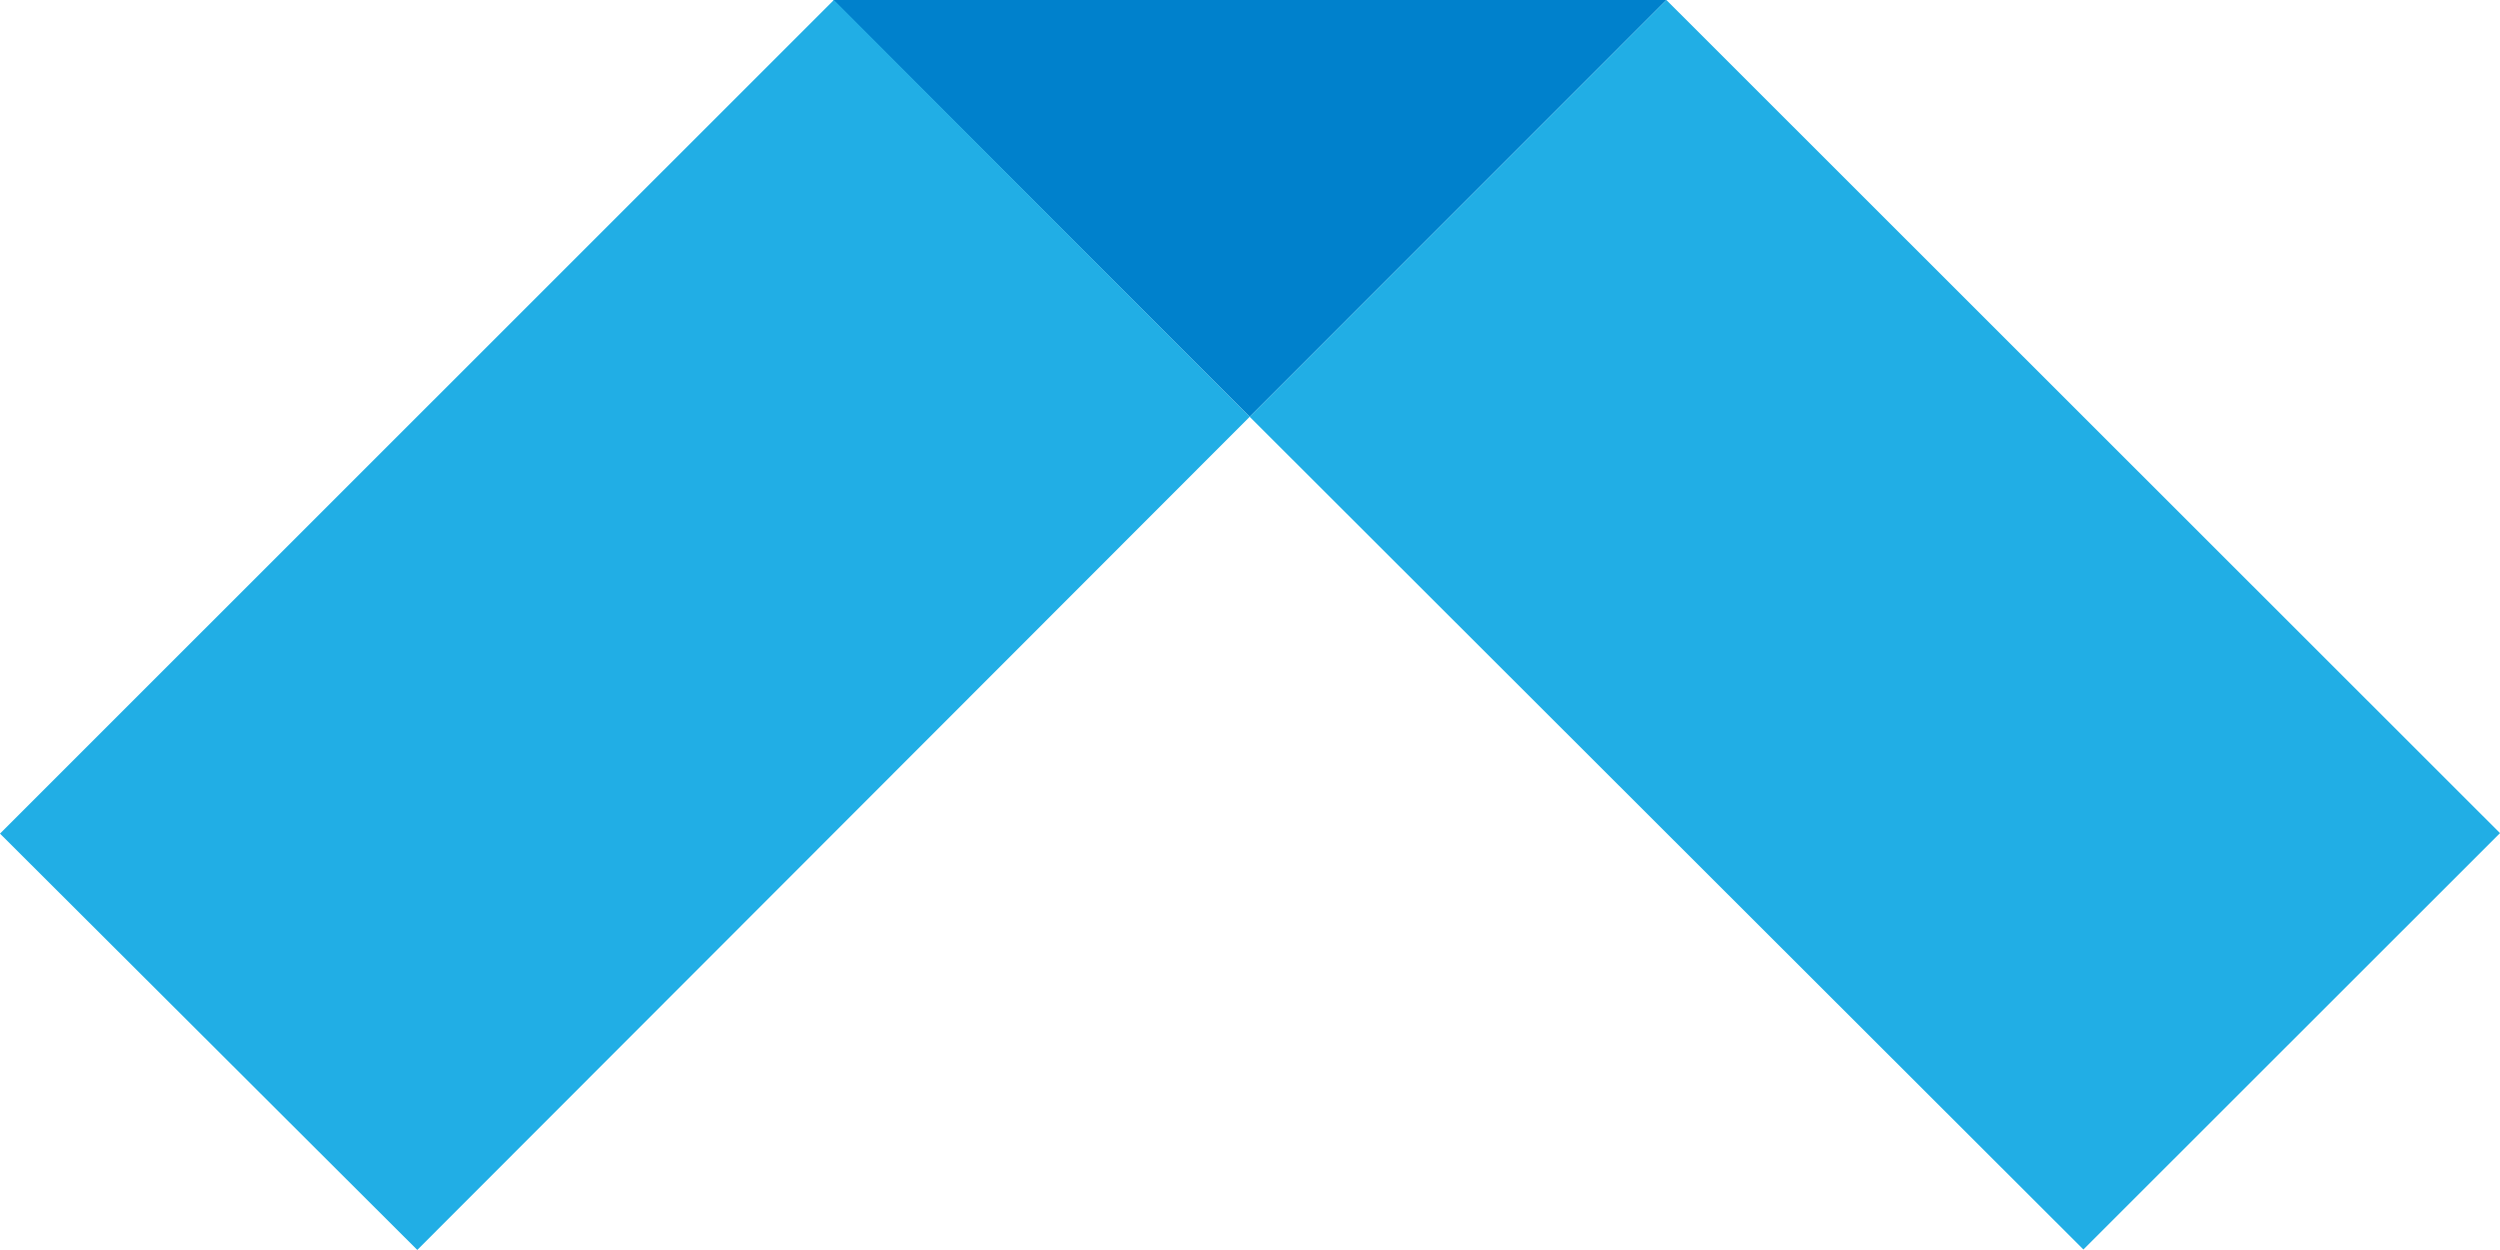 <svg id="Layer_1" data-name="Layer 1" xmlns="http://www.w3.org/2000/svg" viewBox="0 0 515.41 257.69"><defs><style>.cls-2{fill:#21aee5}</style></defs><path style="fill:#0081cc" d="m171.76 0 85.88 85.93L343.55 0H171.76z"/><path class="cls-2" d="M171.91 0 0 171.86l86.03 85.83L257.64 85.93 171.91 0zM343.55 0l-85.91 85.93L429.52 257.6l85.89-85.84L343.55 0z"/></svg>